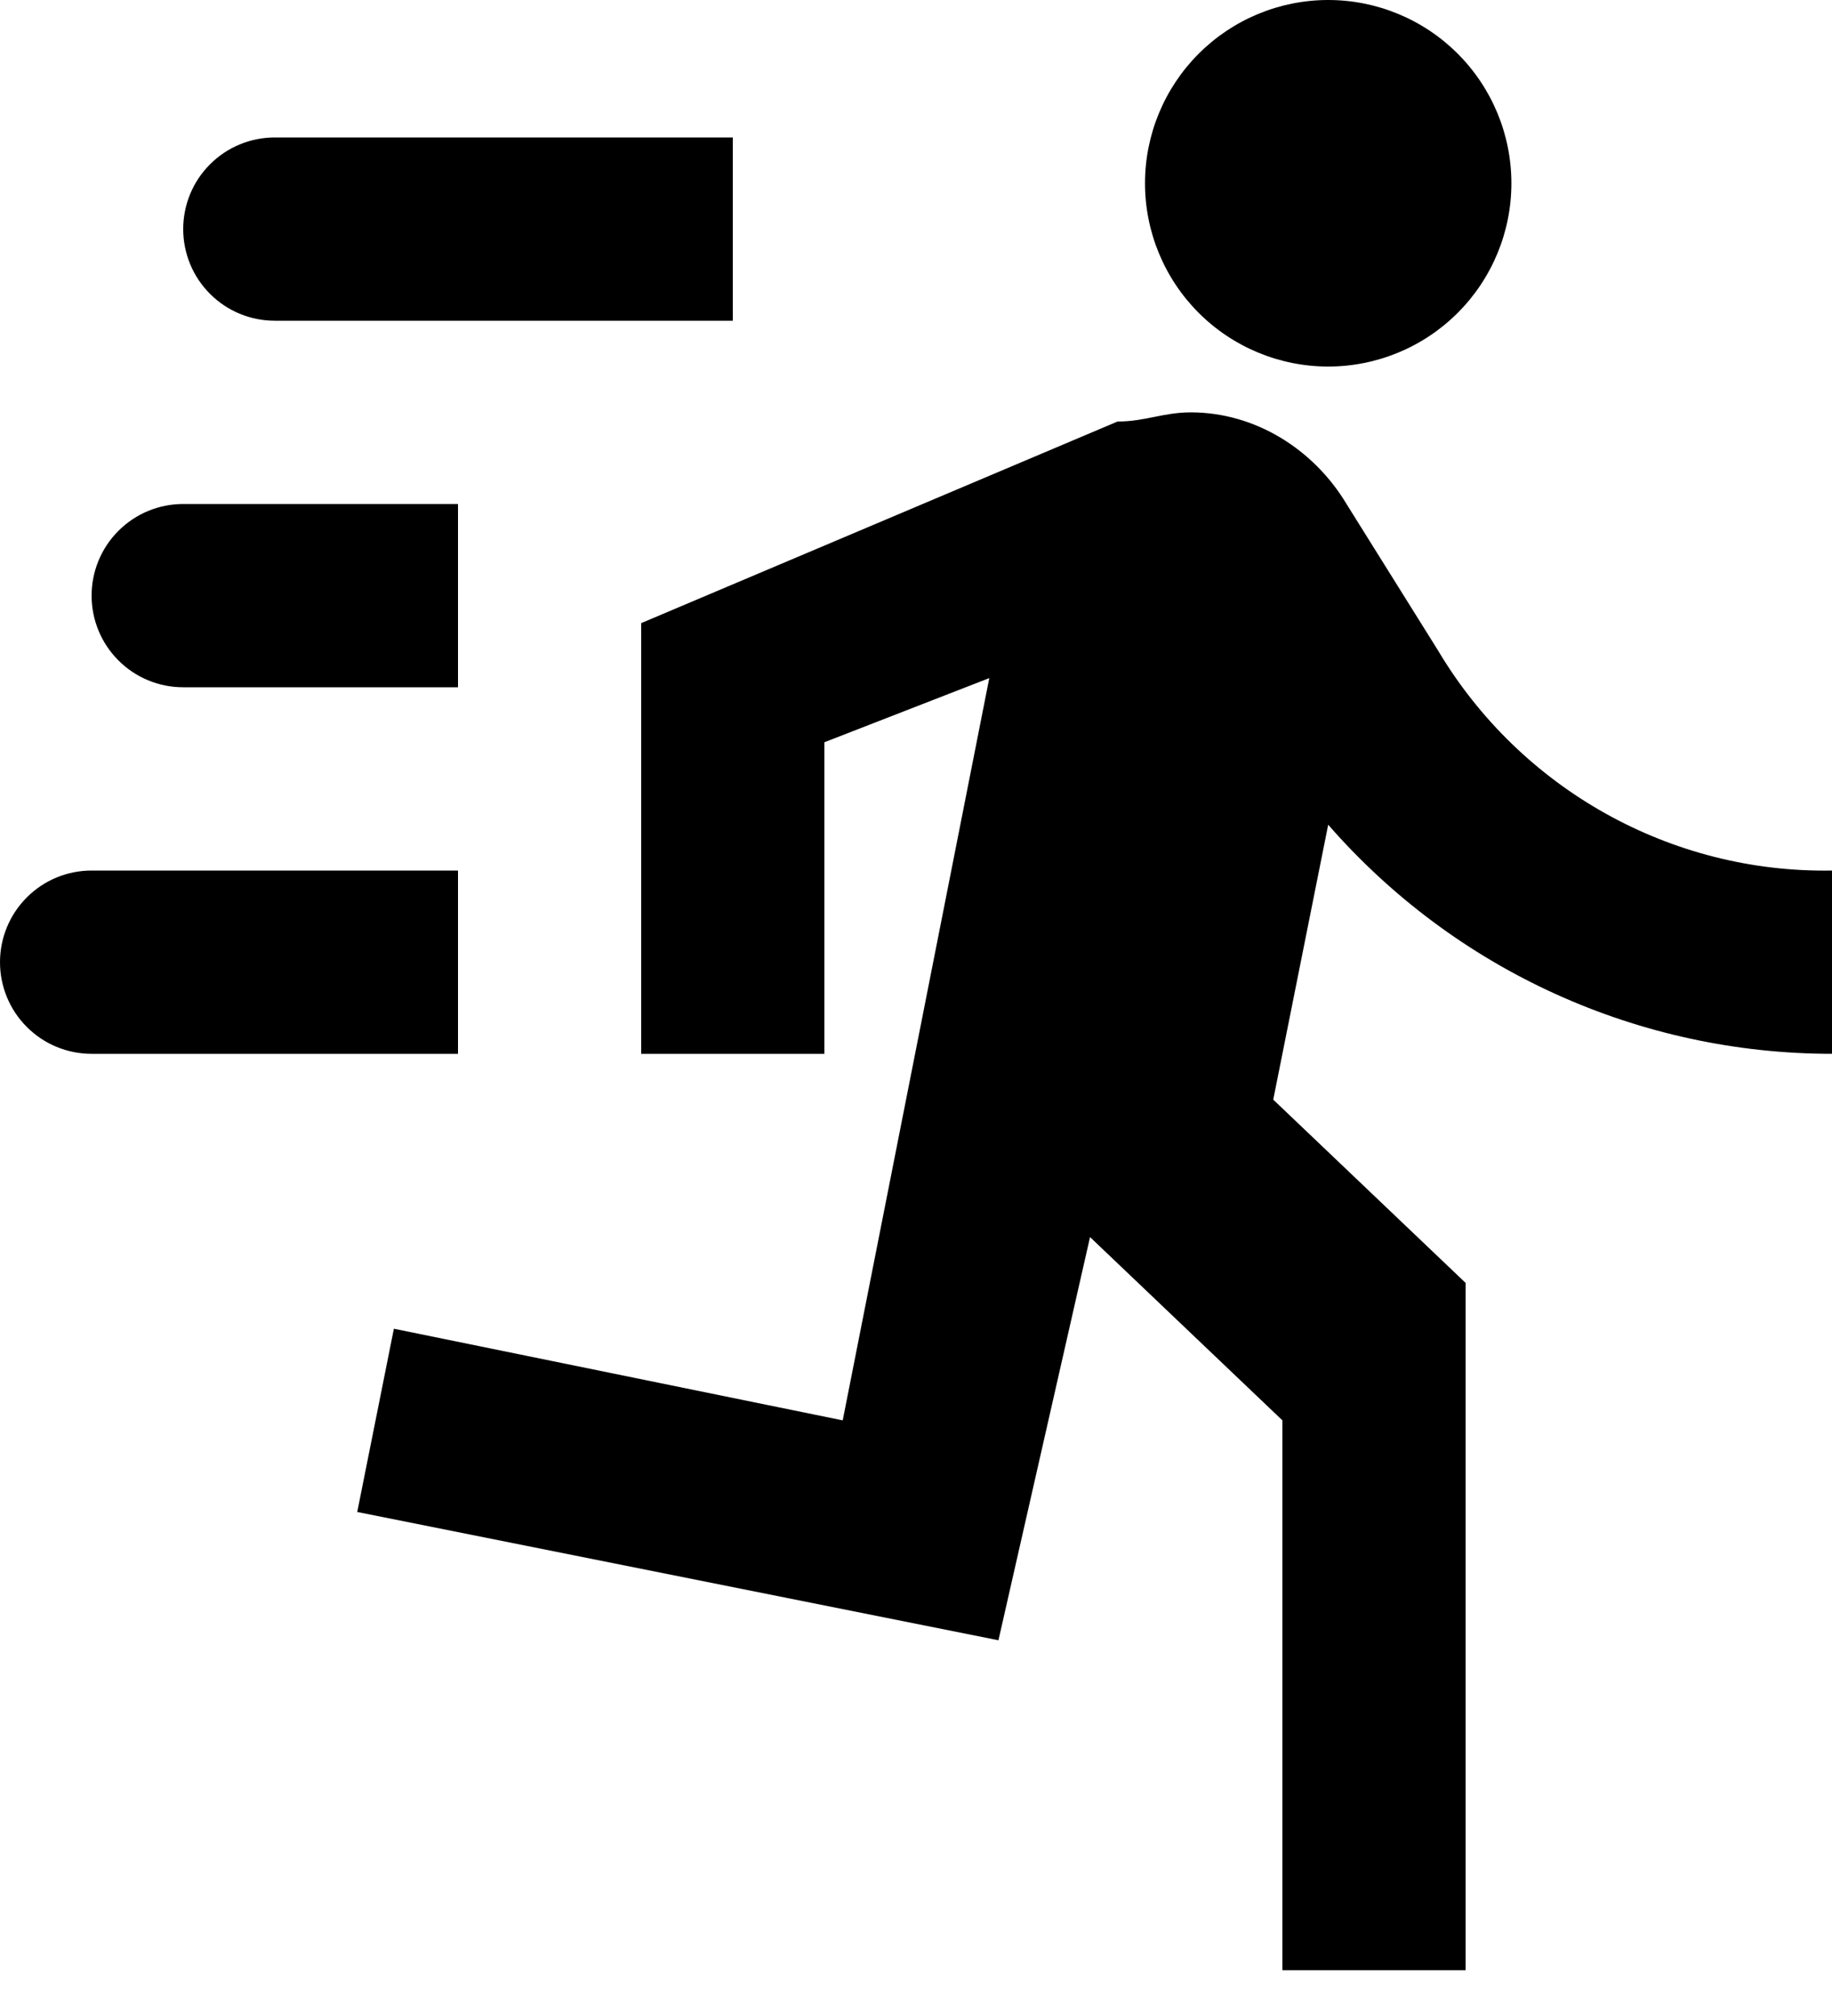 <svg class="svgicon svgicon-training-speed" xmlns="http://www.w3.org/2000/svg" width="20" height="22" viewBox="0 0 20 22"><path d="M14.5 4C15.03 4 15.539 3.789 15.914 3.414C16.289 3.039 16.5 2.53 16.5 2C16.5 1.47 16.289 0.961 15.914 0.586C15.539 0.211 15.03 0 14.5 0C13.97 0 13.461 0.211 13.086 0.586C12.711 0.961 12.5 1.47 12.5 2C12.5 2.53 12.711 3.039 13.086 3.414C13.461 3.789 13.97 4 14.5 4ZM10.9 17.9L11.9 13.5L14 15.5V21.5H16V14L13.9 12L14.5 9C15.185 9.785 16.03 10.415 16.979 10.846C17.928 11.277 18.958 11.5 20 11.5V9.5C18.24 9.53 16.6 8.61 15.7 7.1L14.7 5.5C14.34 4.9 13.7 4.5 13 4.5C12.7 4.5 12.5 4.6 12.2 4.6L7 6.8V11.5H9V8.1L10.8 7.4L9.2 15.5L4.3 14.5L3.9 16.5L10.9 17.9ZM2 7.5C1.735 7.5 1.48 7.395 1.293 7.207C1.105 7.02 1 6.765 1 6.5C1 6.235 1.105 5.98 1.293 5.793C1.48 5.605 1.735 5.5 2 5.5H5V7.5H2ZM3 3.5C2.735 3.5 2.48 3.395 2.293 3.207C2.105 3.02 2 2.765 2 2.5C2 2.235 2.105 1.98 2.293 1.793C2.48 1.605 2.735 1.5 3 1.5H8V3.5H3ZM1 11.5C0.735 11.5 0.48 11.395 0.293 11.207C0.105 11.02 0 10.765 0 10.5C0 10.235 0.105 9.98 0.293 9.793C0.48 9.605 0.735 9.5 1 9.5H5V11.5H1Z"/></svg>

